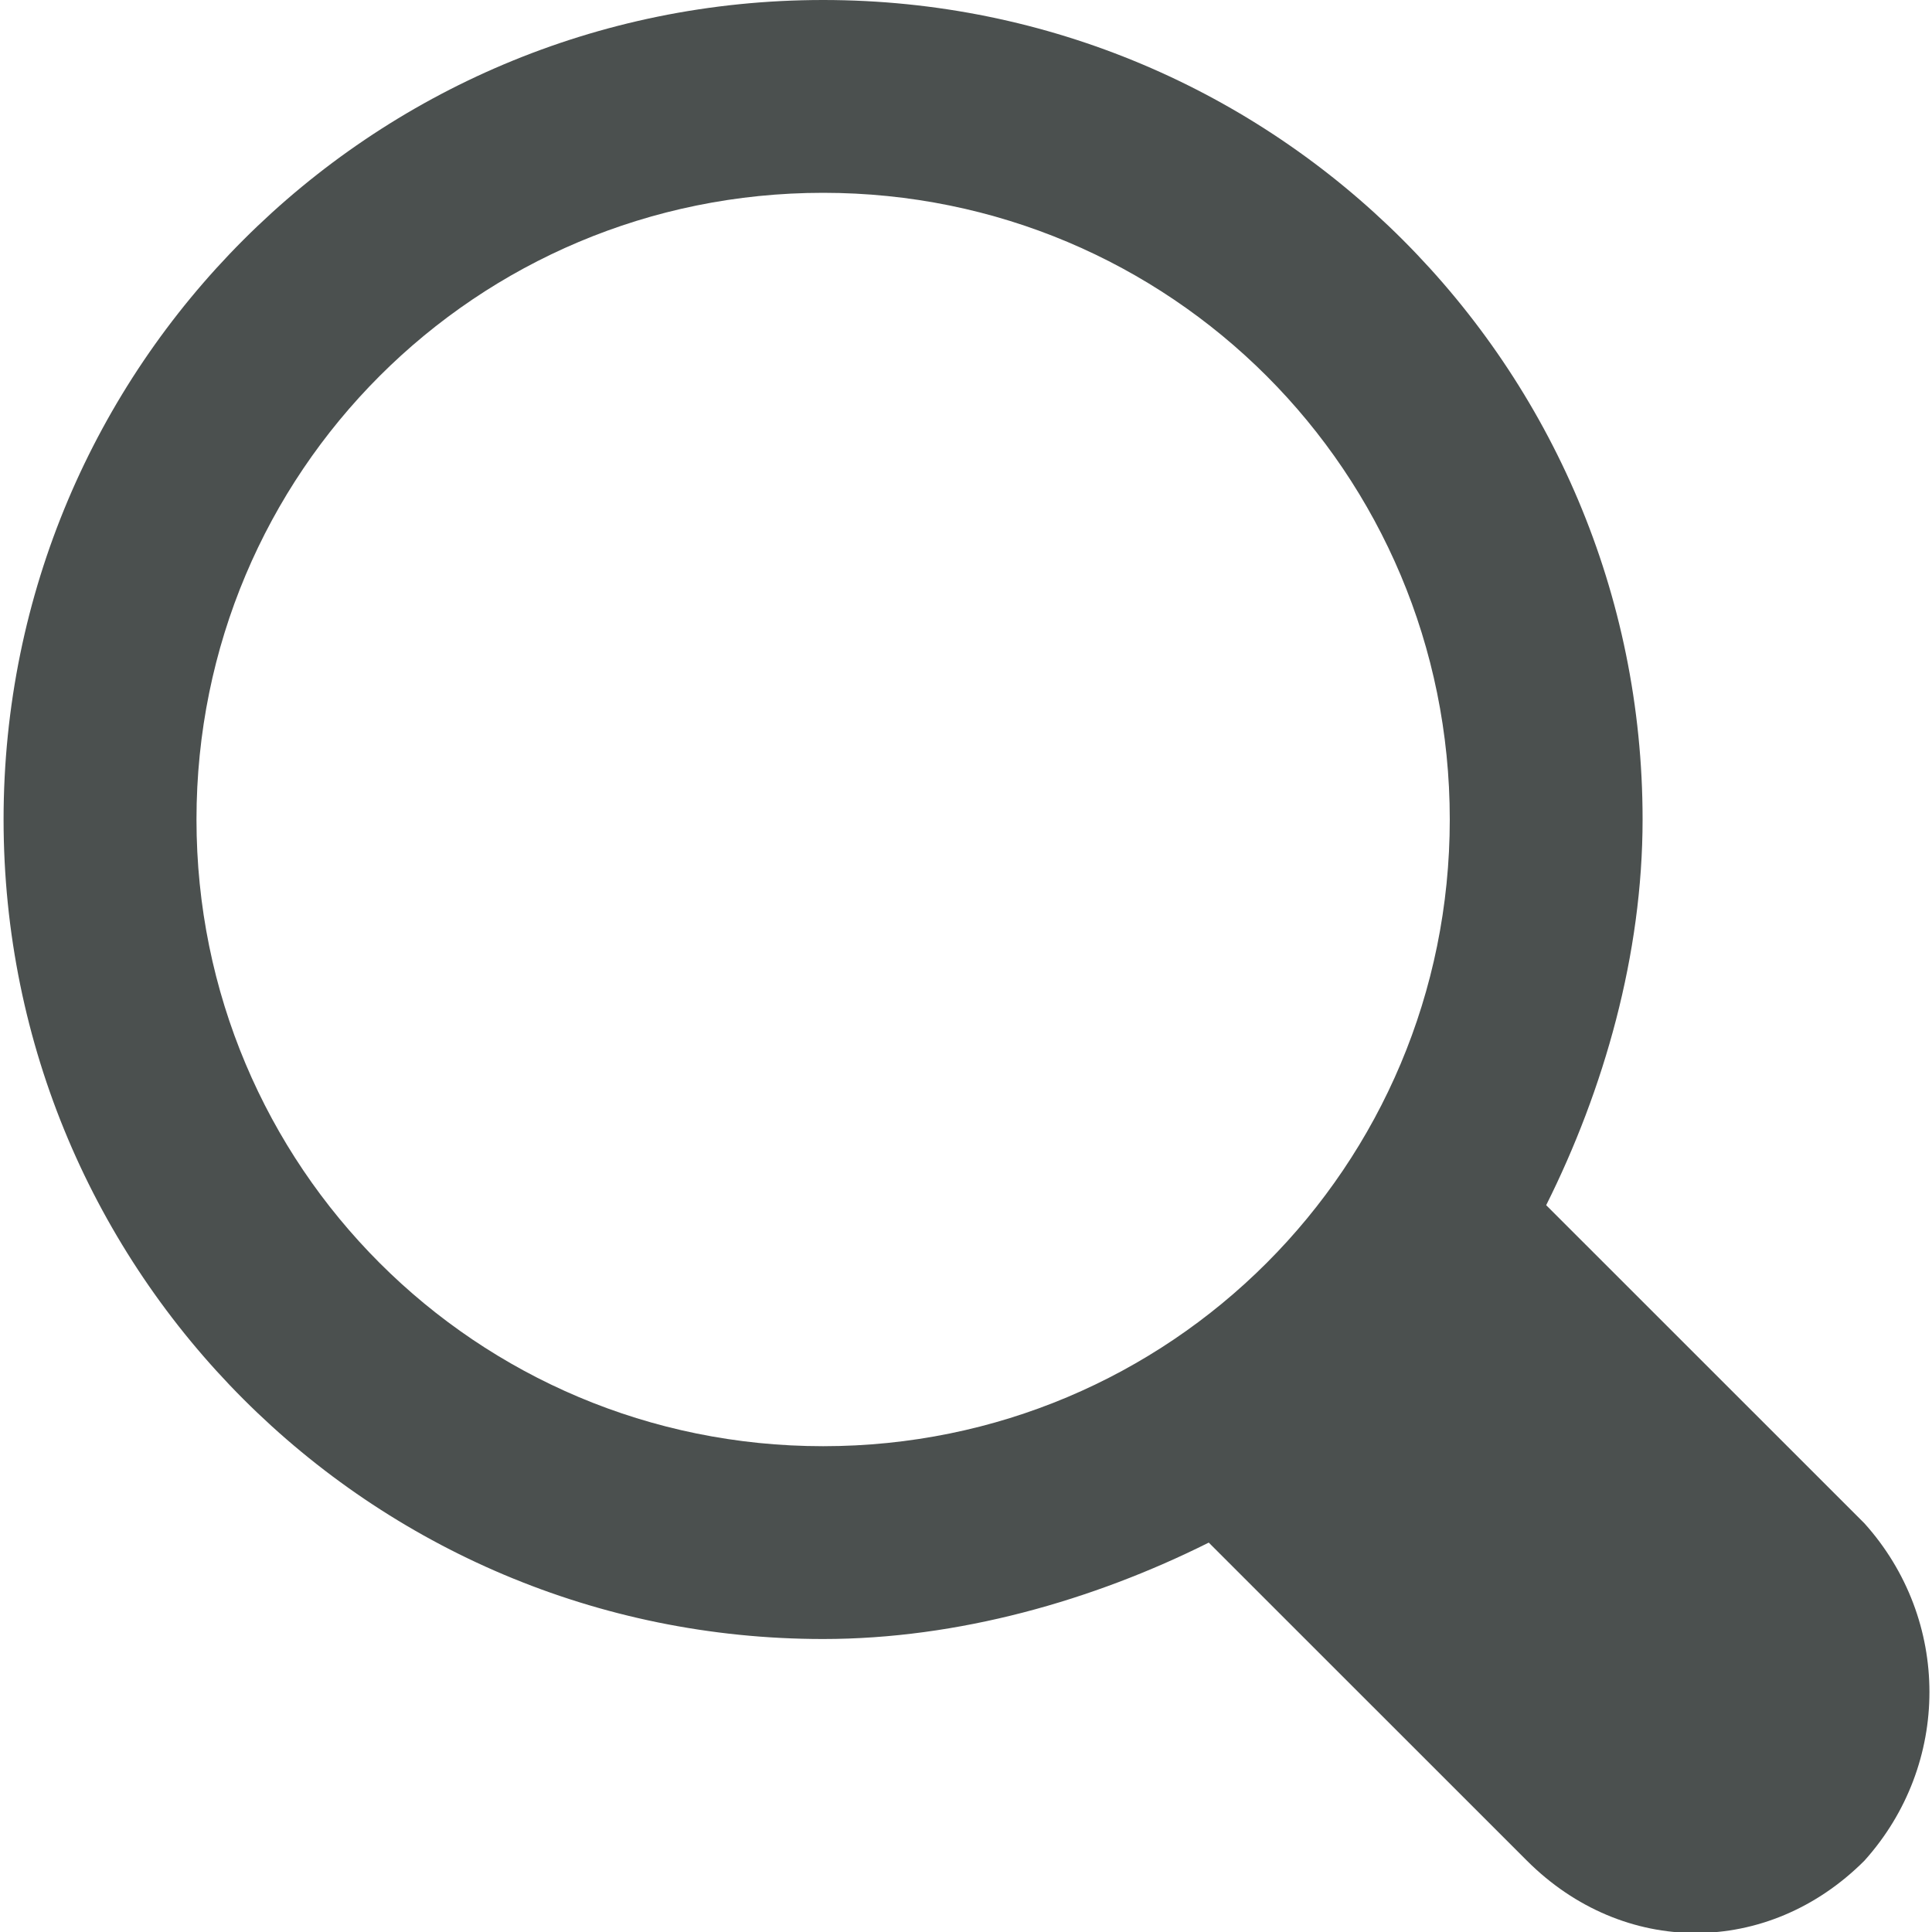 <?xml version="1.0" encoding="UTF-8"?>
<svg width="20px" height="20px" viewBox="0 0 20 20" version="1.1" xmlns="http://www.w3.org/2000/svg" xmlns:xlink="http://www.w3.org/1999/xlink">
    <!-- Generator: Sketch 64 (93537) - https://sketch.com -->
    <title>loupe (3)</title>
    <desc>Created with Sketch.</desc>
    <g id="Web" stroke="none" stroke-width="1" fill="none" fill-rule="evenodd">
        <g id="Home" transform="translate(-497, -577)" fill="#4B504F" fill-rule="nonzero">
            <g id="Group-2" transform="translate(216, 551)">
                <g id="loupe-(3)" transform="translate(281, 26)">
                    <path d="M19.3,15.769 L16.006,12.476 C16.605,11.278 17.004,9.881 17.004,8.483 C17.004,3.793 13.212,0 8.521,0 C3.83,0 0.037,3.793 0.037,8.483 C0.037,13.174 3.83,16.967 8.521,16.967 C9.918,16.967 11.315,16.568 12.513,15.969 L15.807,19.262 C16.805,20.26 18.302,20.26 19.3,19.262 C20.198,18.264 20.198,16.767 19.3,15.769 Z M8.521,14.971 C4.928,14.971 2.034,12.076 2.034,8.483 C2.034,4.89 4.928,1.996 8.521,1.996 C12.114,1.996 15.008,4.89 15.008,8.483 C15.008,12.076 12.114,14.971 8.521,14.971 Z" id="Shape"></path>
                </g>
            </g>
        </g>
    </g>
</svg>